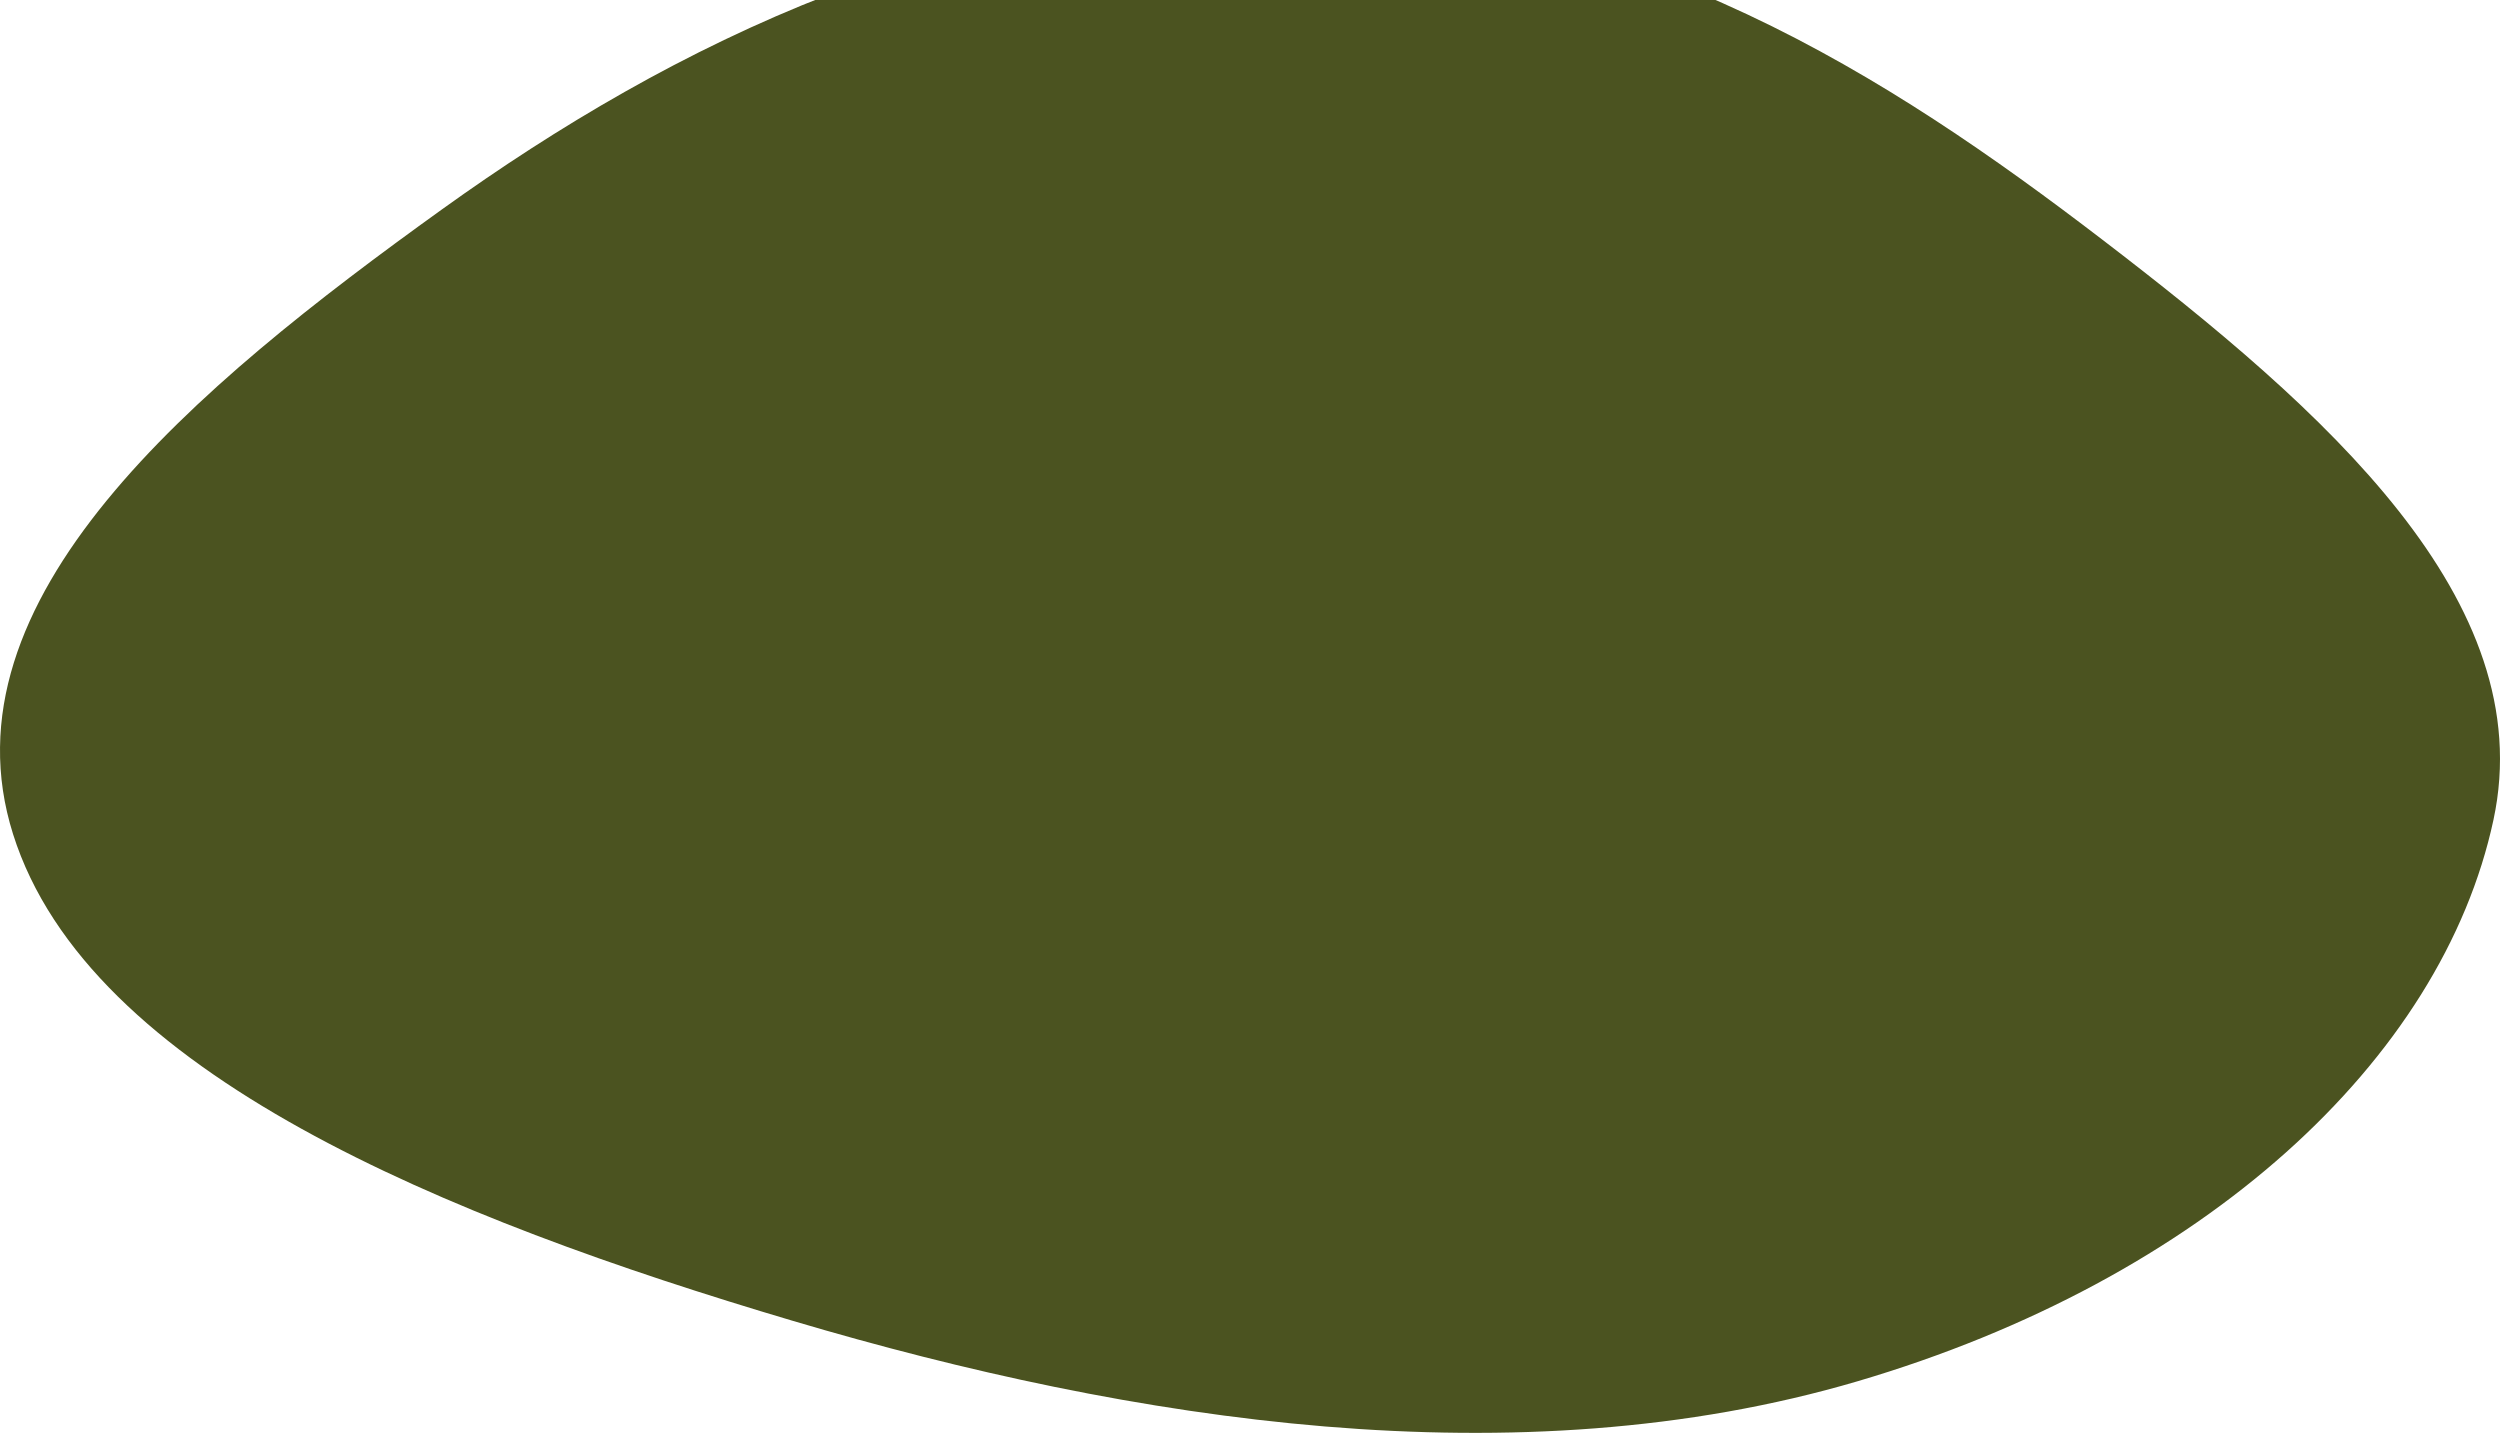 <svg width="1162" height="666" viewBox="0 0 1162 666" fill="none" xmlns="http://www.w3.org/2000/svg">
<path fill-rule="evenodd" clip-rule="evenodd" d="M605.344 -42.906C760.891 -40.045 877.644 35.183 977.207 111.423C1080.5 190.515 1180.85 279.067 1158.97 381.032C1134.97 492.887 1024.1 594.655 863.351 642.023C705.214 688.621 526.495 660.803 368.55 613.943C207.246 566.086 41.134 498.872 6.058 387.675C-28.328 278.661 89.795 180.404 205.56 97.228C311.75 20.931 445.411 -45.848 605.344 -42.906Z" fill="#4B5320"/>
</svg>
